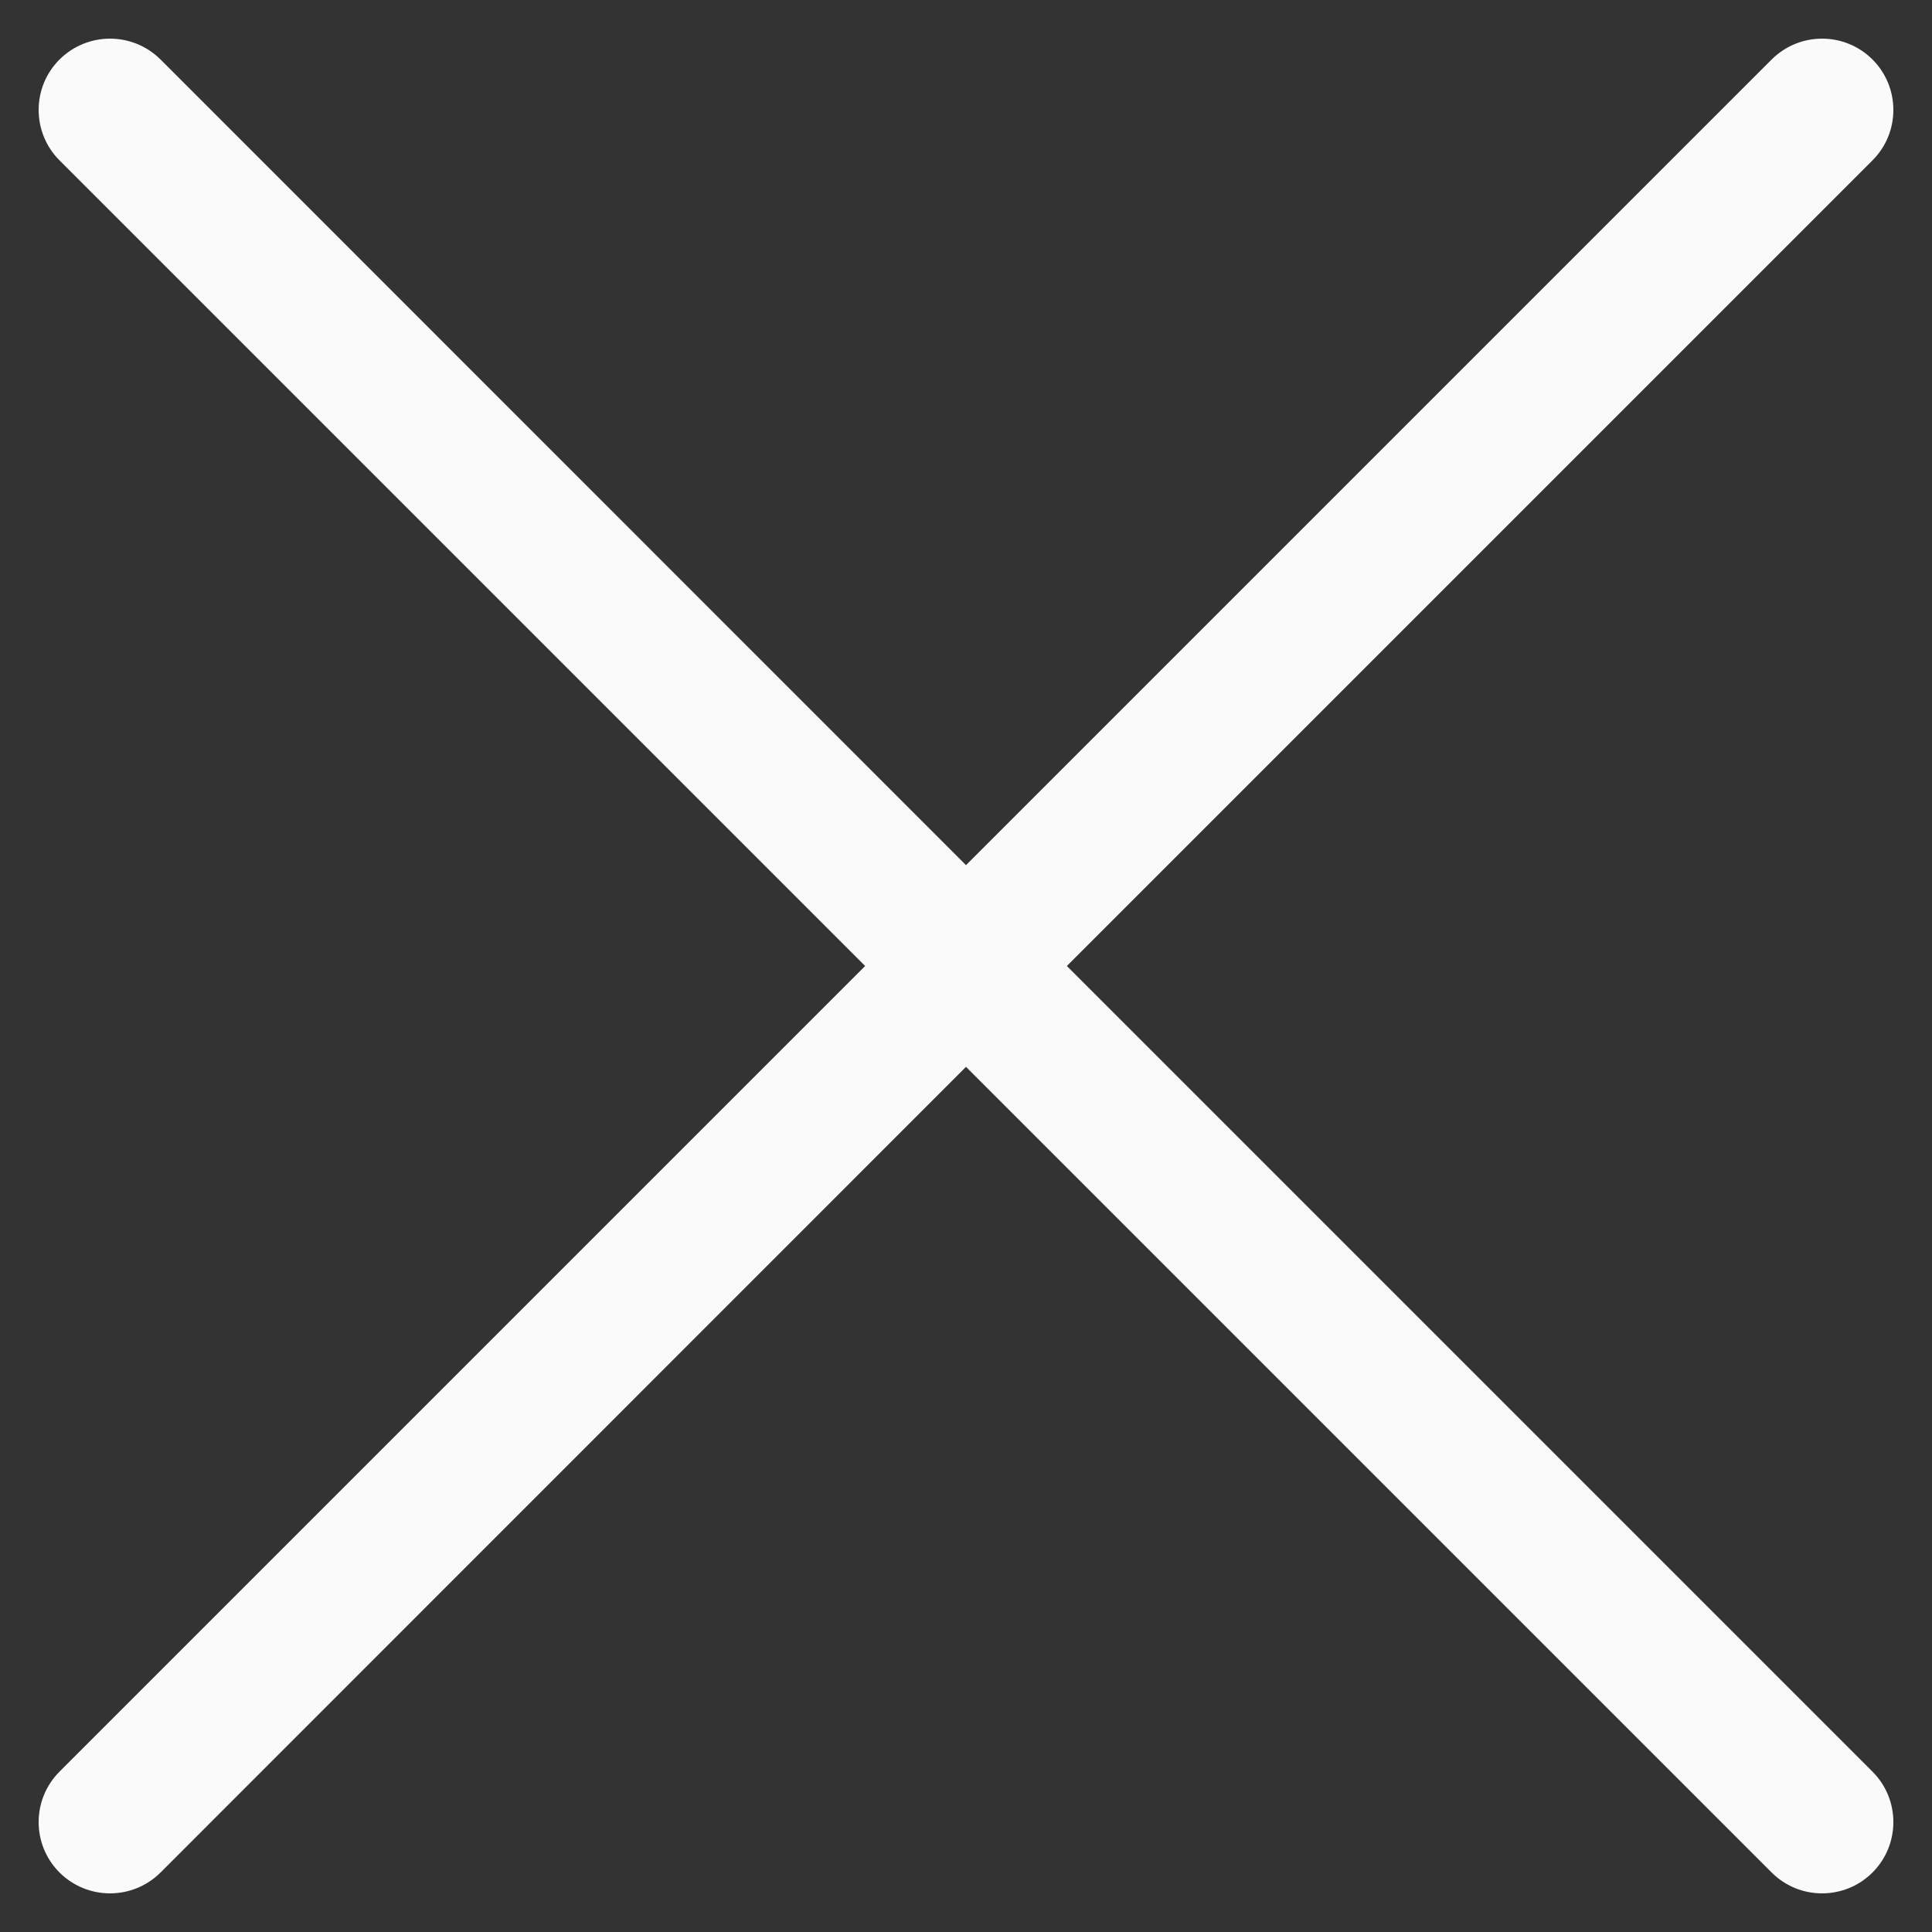 <svg width="10" height="10" viewBox="0 0 10 10" fill="none" xmlns="http://www.w3.org/2000/svg">
<rect x="0" y="0" width="10" height="10" fill="#333333" stroke="none"/>
<path fill-rule="evenodd" clip-rule="evenodd" d="M0.308 0.308C0.453 0.164 0.686 0.164 0.831 0.308L5 4.478L9.17 0.308C9.314 0.164 9.548 0.164 9.692 0.308C9.836 0.452 9.836 0.686 9.692 0.83L5.522 5L9.692 9.17C9.836 9.314 9.836 9.548 9.692 9.692C9.548 9.836 9.314 9.836 9.17 9.692L5 5.522L0.831 9.692C0.686 9.836 0.453 9.836 0.308 9.692C0.164 9.548 0.164 9.314 0.308 9.17L4.478 5L0.308 0.83C0.164 0.686 0.164 0.452 0.308 0.308Z" fill="#FAFAFA"/>
</svg>
